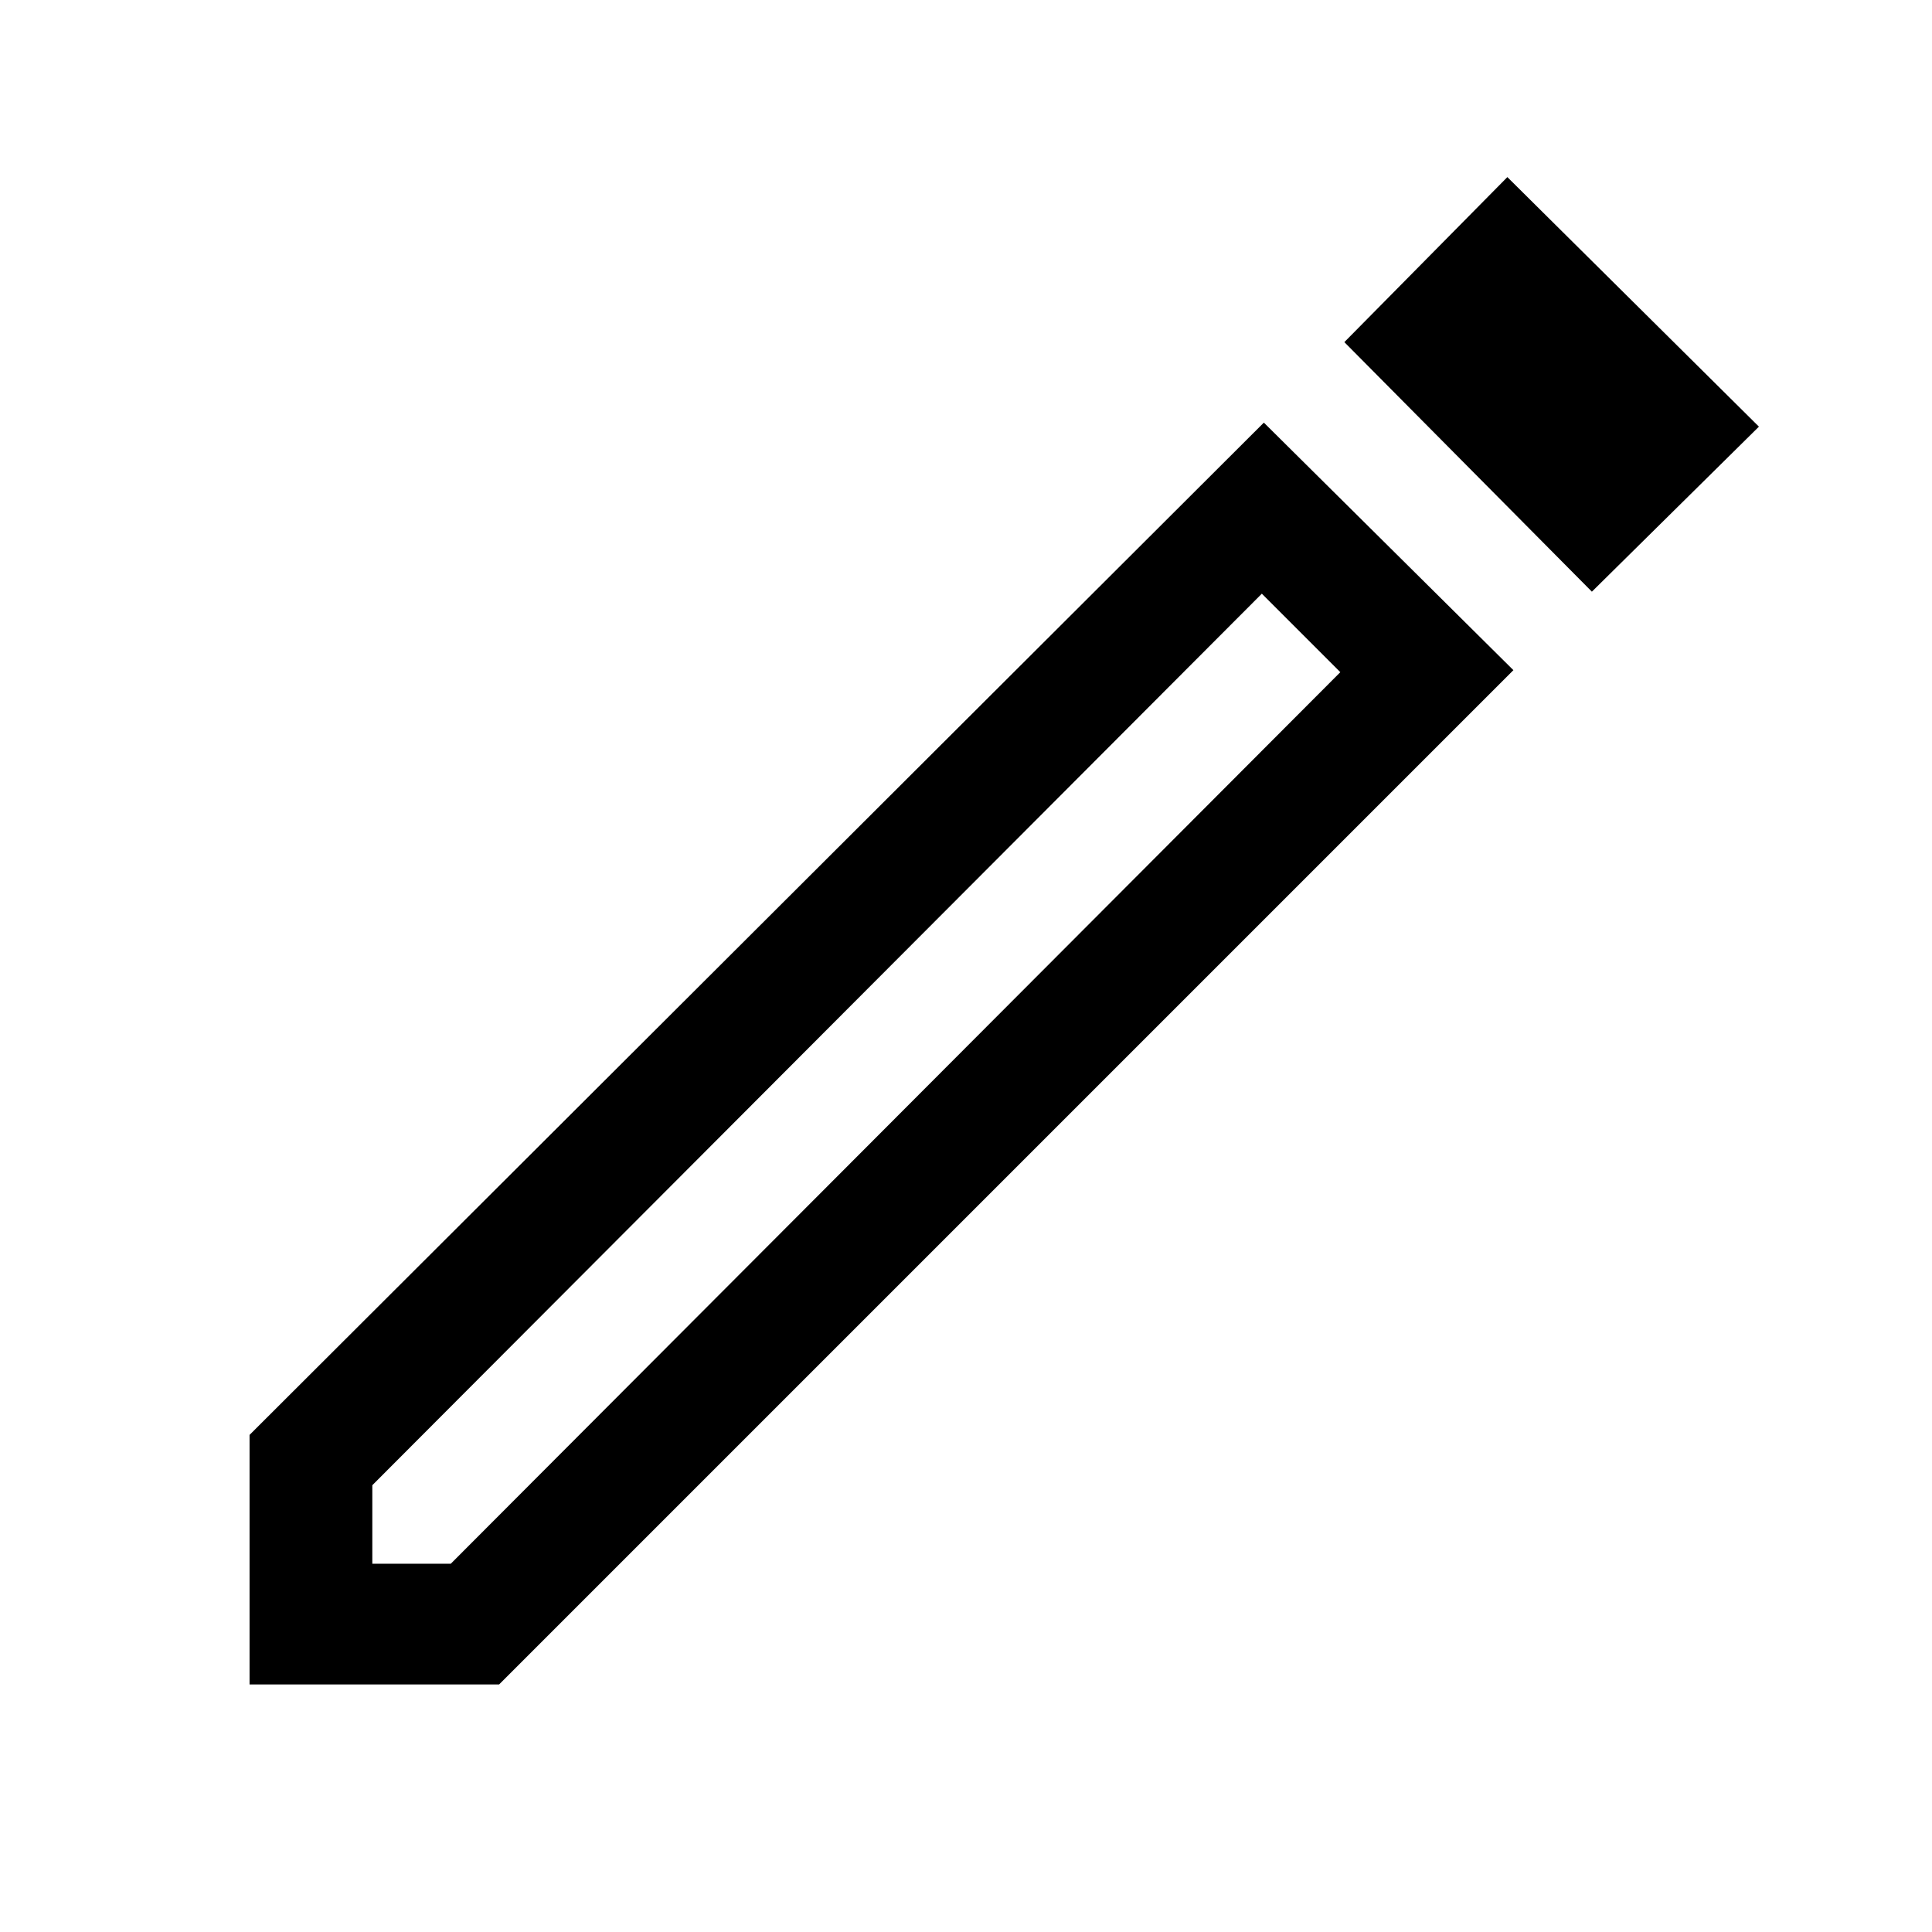 <svg xmlns="http://www.w3.org/2000/svg" height="48" width="48"><path d="M9.25 38.85H11.2L33.3 16.7L31.35 14.75L9.25 36.9ZM39.55 14.7 33.4 8.5 37.45 4.4 43.7 10.6ZM6.2 41.85V35.65L31.4 10.5L37.6 16.65L12.4 41.85ZM32.35 15.75 31.35 14.75 33.3 16.7Z"/></svg>